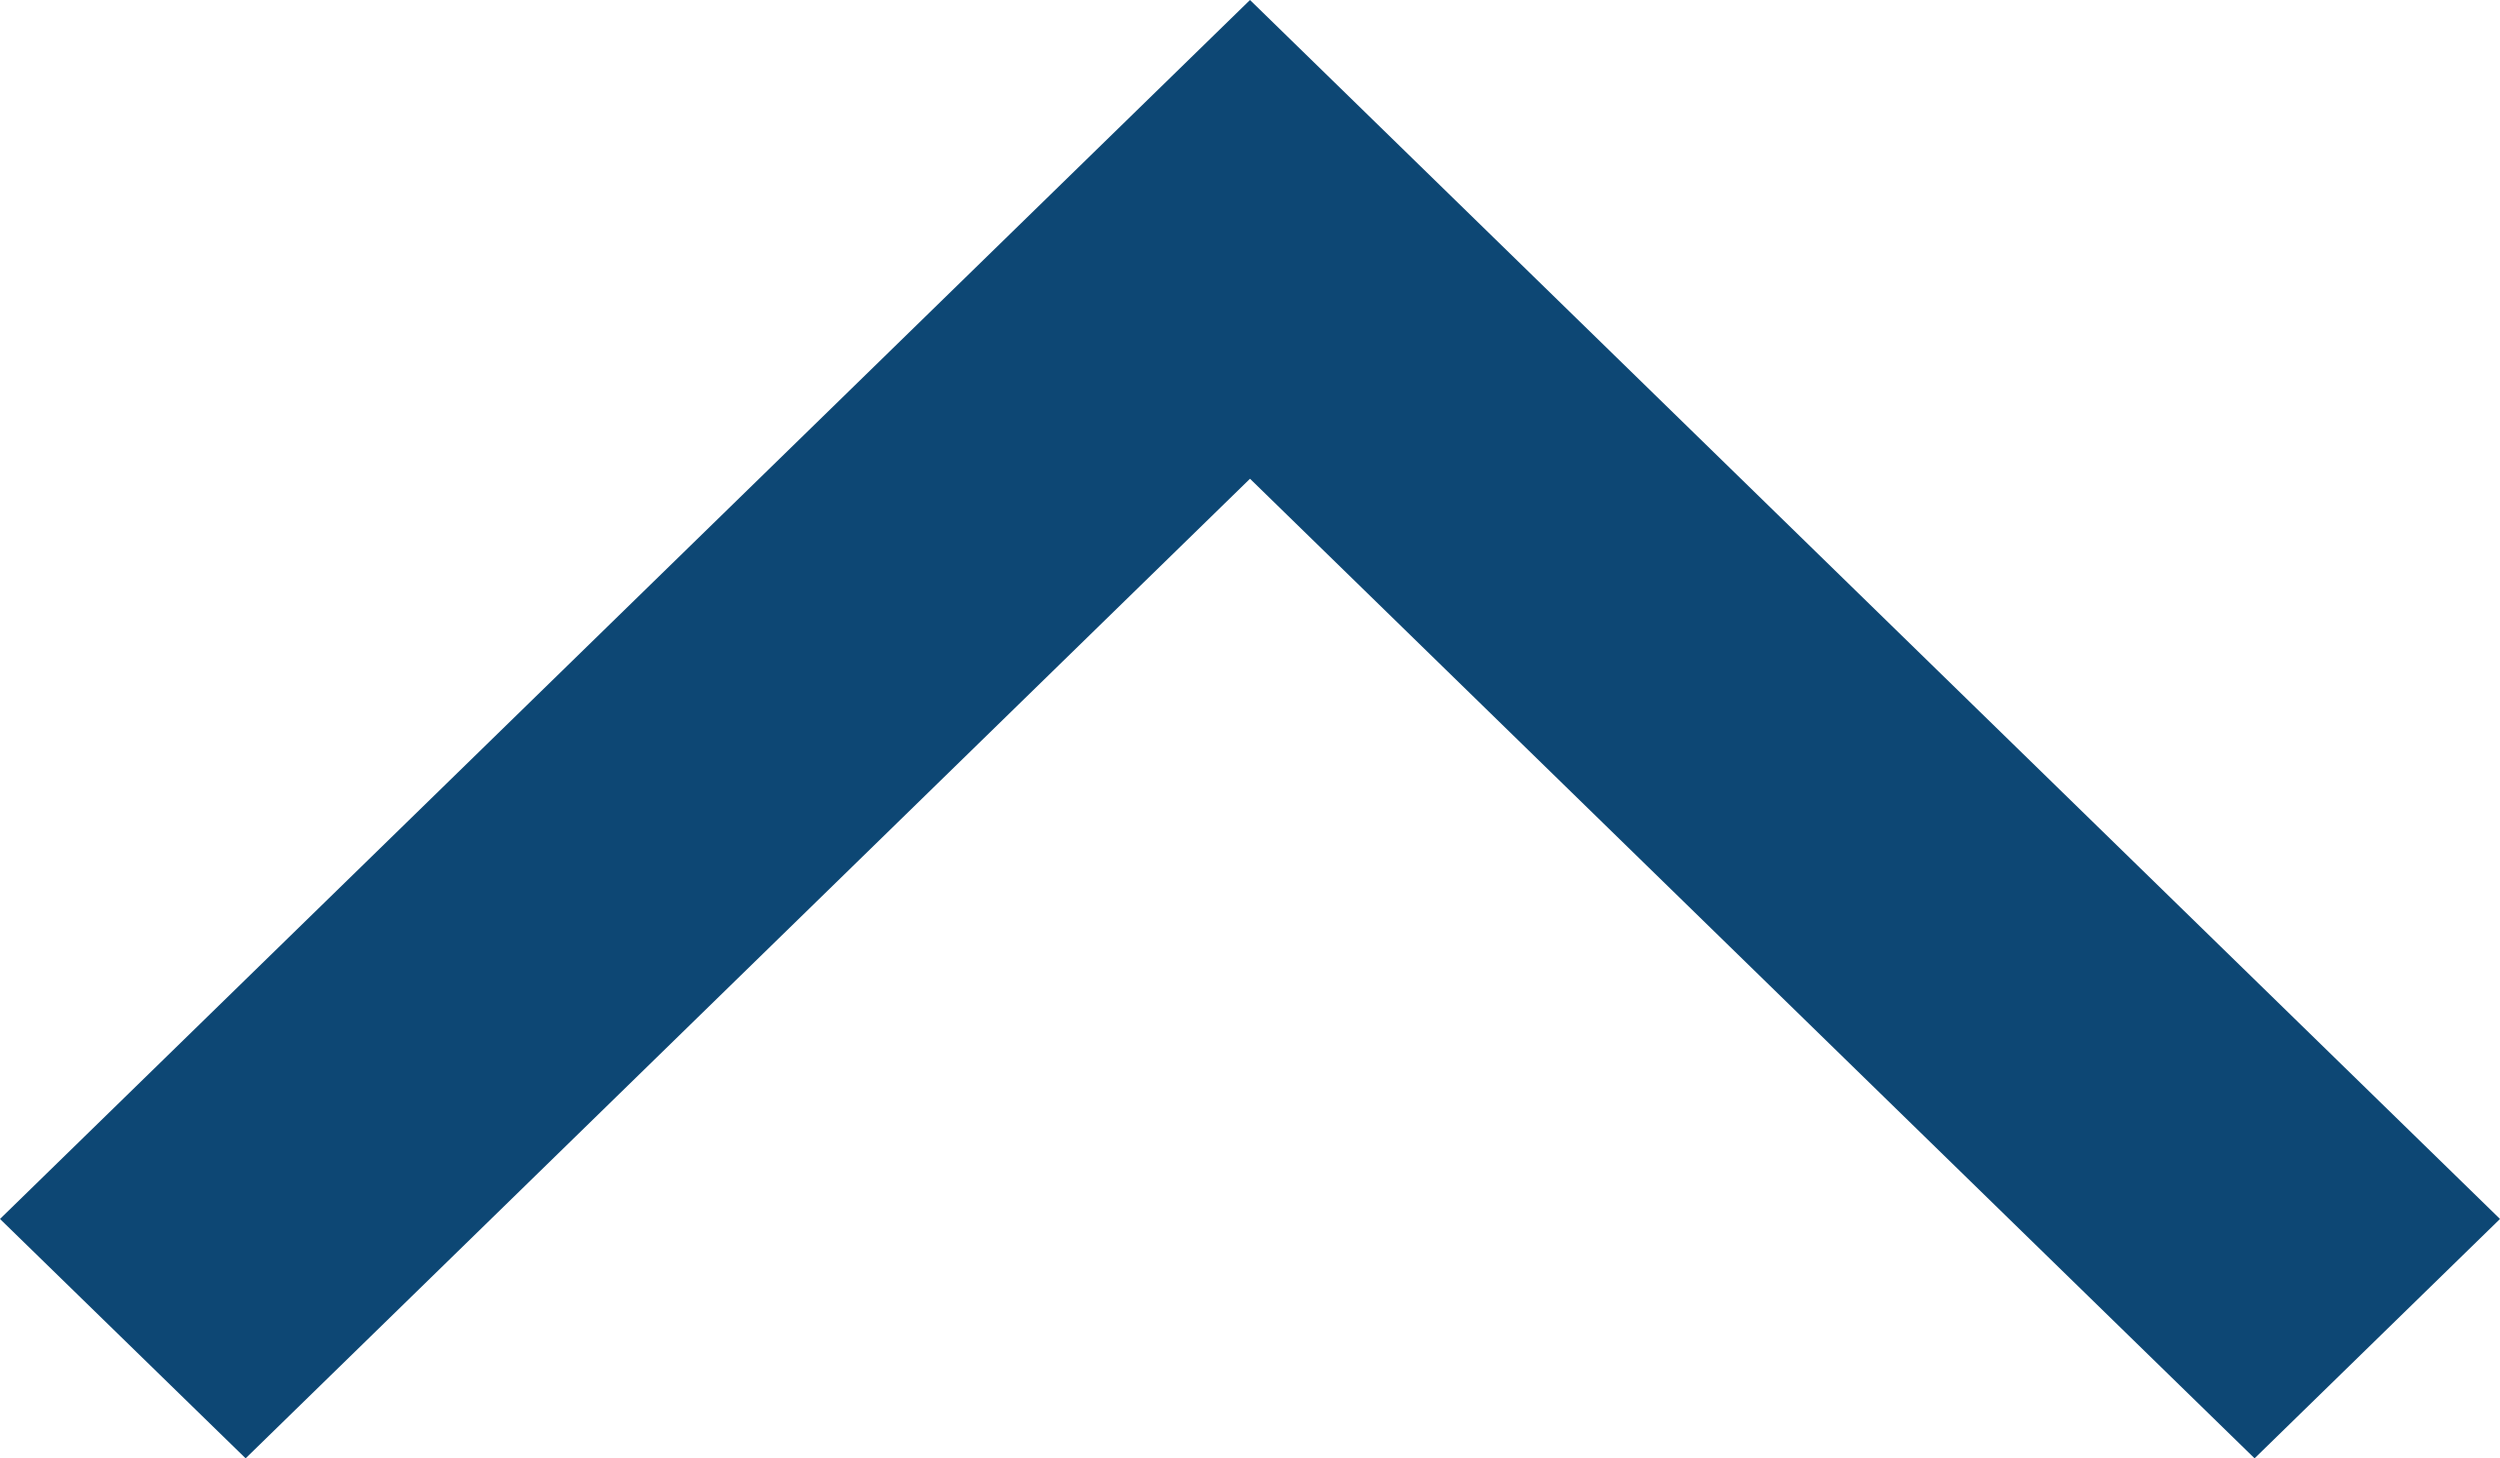 <svg width="12" height="7" viewBox="0 0 12 7" fill="none" xmlns="http://www.w3.org/2000/svg">
<path fill-rule="evenodd" clip-rule="evenodd" d="M1.37041e-08 5.851L6 7.15493e-08L12 5.851L10.822 7L6 2.298L1.179 7L1.37041e-08 5.851Z" fill="#0D4774"/>
</svg>
